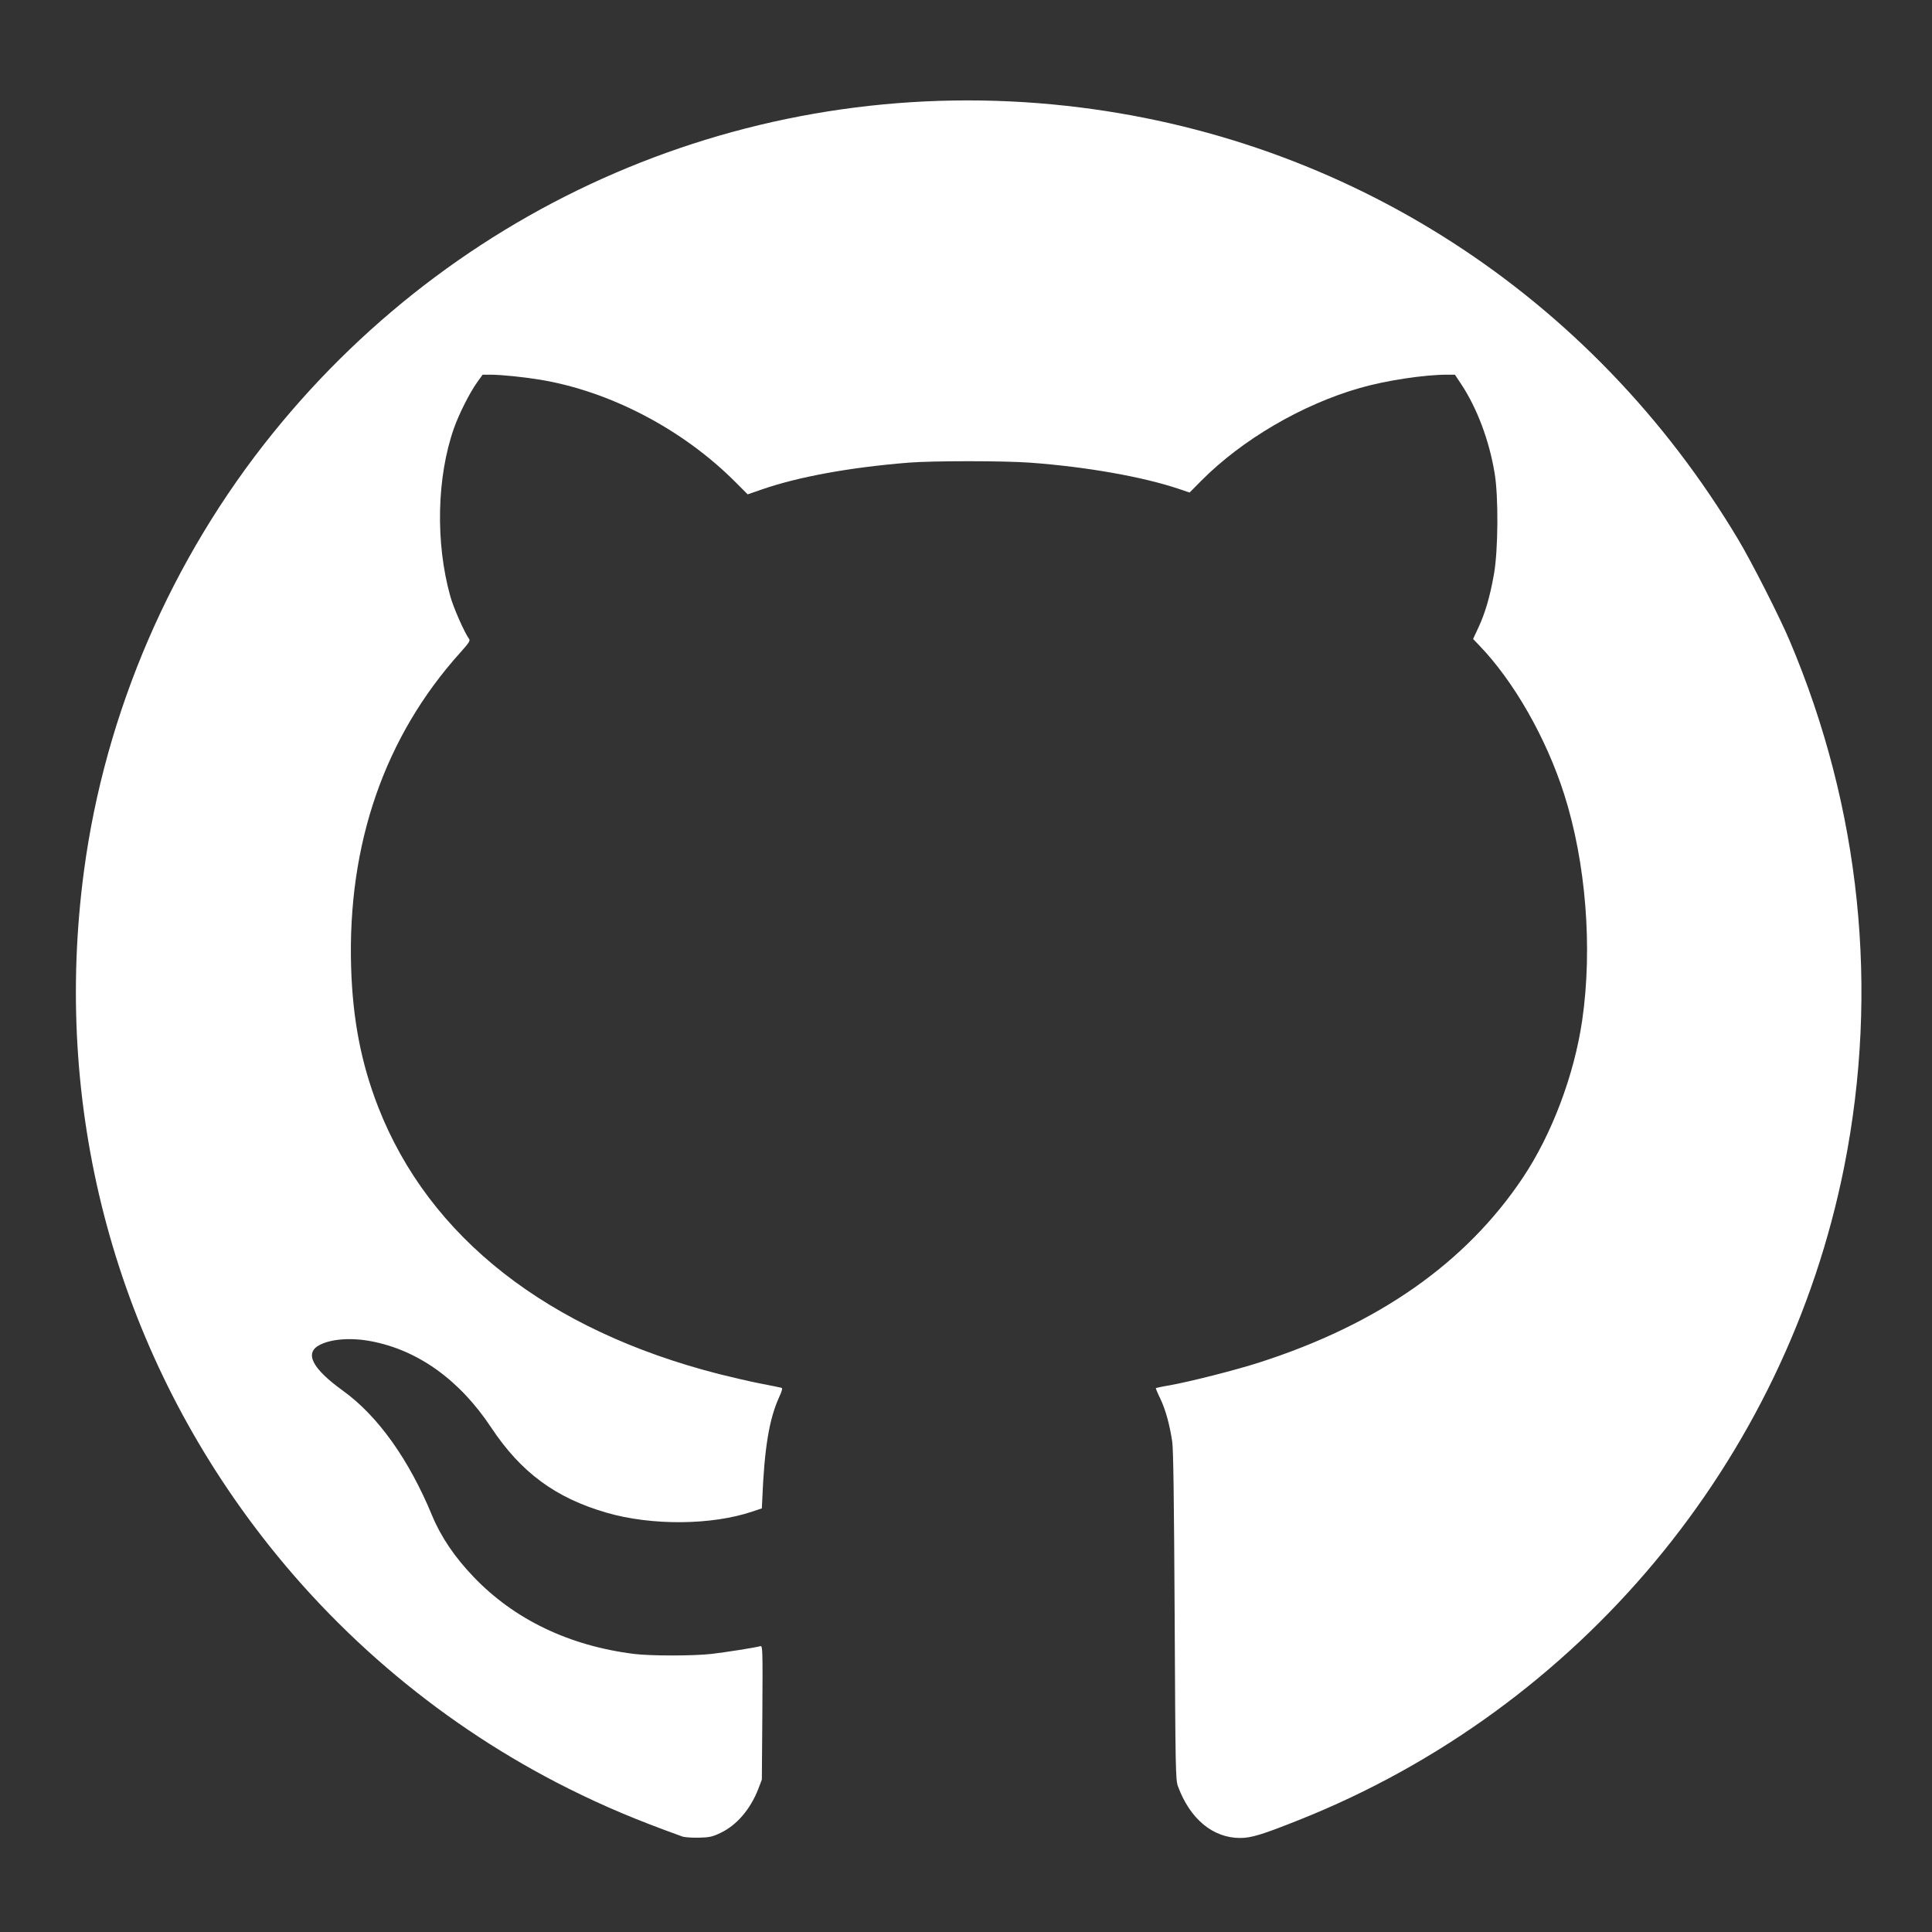 <?xml version="1.0" encoding="UTF-8" standalone="no"?>
<svg
   xmlns:dc="http://purl.org/dc/elements/1.1/"
   xmlns:cc="http://creativecommons.org/ns#"
   xmlns:rdf="http://www.w3.org/1999/02/22-rdf-syntax-ns#"
   xmlns:svg="http://www.w3.org/2000/svg"
   xmlns="http://www.w3.org/2000/svg"
   xmlns:sodipodi="http://sodipodi.sourceforge.net/DTD/sodipodi-0.dtd"
   xmlns:inkscape="http://www.inkscape.org/namespaces/inkscape"
   width="15mm"
   height="15mm"
   viewBox="0 0 15 15"
   version="1.1"
   id="svg1601"
   inkscape:version="1.0.1 (0767f8302a, 2020-10-17)"
   sodipodi:docname="github.svg">
  <rect x="0" y="0" width="15" height="15" fill="#333333" stroke="none"/>
  <defs
     id="defs1595" />
  <sodipodi:namedview
     id="base"
     pagecolor="#ffffff"
     bordercolor="#666666"
     borderopacity="1.0"
     inkscape:pageopacity="0.0"
     inkscape:pageshadow="2"
     inkscape:zoom="5.6"
     inkscape:cx="-13.523492"
     inkscape:cy="26.125561"
     inkscape:document-units="mm"
     inkscape:current-layer="layer1"
     inkscape:document-rotation="0"
     showgrid="false"
     inkscape:pagecheckerboard="true"
     fit-margin-top="0"
     fit-margin-left="0"
     fit-margin-right="0"
     fit-margin-bottom="0"
     inkscape:window-width="1920"
     inkscape:window-height="1016"
     inkscape:window-x="0"
     inkscape:window-y="27"
     inkscape:window-maximized="1" />
  <g
     inkscape:label="Layer 1"
     inkscape:groupmode="layer"
     id="layer1"
     transform="translate(-91.609,-124.115)">
    <path
       style="fill:#ffffff;stroke-width:0.011"
       d="m 96.905,138.373 c -0.368,-0.133 -0.597,-0.23 -0.883,-0.372 -0.958,-0.479 -1.799,-1.181 -2.444,-2.042 -1.093,-1.458 -1.56,-3.26 -1.317,-5.082 0.164,-1.231 0.678,-2.422 1.465,-3.397 1.494,-1.851 3.805,-2.804 6.166,-2.543 2.174,0.24 4.077,1.468 5.211,3.364 0.105,0.175 0.324,0.606 0.402,0.791 0.549,1.297 0.695,2.706 0.423,4.078 -0.455,2.288 -2.055,4.208 -4.233,5.075 -0.288,0.115 -0.372,0.14 -0.458,0.14 -0.211,0 -0.389,-0.148 -0.482,-0.4 -0.019,-0.05 -0.02,-0.123 -0.026,-1.323 -0.005,-0.908 -0.01,-1.294 -0.019,-1.355 -0.02,-0.133 -0.052,-0.249 -0.093,-0.334 -0.021,-0.043 -0.036,-0.08 -0.034,-0.081 10e-4,-0.001 0.049,-0.012 0.105,-0.021 0.161,-0.029 0.513,-0.118 0.699,-0.178 0.924,-0.297 1.603,-0.773 2.045,-1.434 0.226,-0.338 0.399,-0.798 0.461,-1.221 0.082,-0.564 0.029,-1.226 -0.139,-1.754 -0.14,-0.439 -0.391,-0.879 -0.661,-1.159 l -0.047,-0.049 0.042,-0.09 c 0.052,-0.112 0.089,-0.238 0.12,-0.413 0.033,-0.185 0.036,-0.605 0.005,-0.786 -0.042,-0.253 -0.136,-0.502 -0.257,-0.686 l -0.051,-0.077 -0.06,10e-6 c -0.178,1e-5 -0.475,0.045 -0.677,0.103 -0.448,0.128 -0.914,0.4 -1.233,0.721 l -0.09,0.091 -0.086,-0.029 c -0.28,-0.094 -0.717,-0.171 -1.153,-0.203 -0.205,-0.015 -0.757,-0.015 -0.944,3e-5 -0.457,0.037 -0.857,0.11 -1.144,0.21 l -0.104,0.036 -0.099,-0.099 c -0.406,-0.406 -0.969,-0.701 -1.512,-0.791 -0.127,-0.021 -0.303,-0.039 -0.385,-0.039 h -0.062 l -0.043,0.06 c -0.058,0.081 -0.141,0.246 -0.18,0.357 -0.133,0.379 -0.144,0.887 -0.028,1.303 0.024,0.088 0.11,0.282 0.145,0.33 0.012,0.015 9.42e-4,0.031 -0.067,0.107 -0.587,0.652 -0.876,1.484 -0.848,2.441 0.012,0.407 0.078,0.748 0.21,1.087 0.395,1.013 1.317,1.735 2.65,2.075 0.1,0.025 0.246,0.059 0.325,0.074 0.079,0.015 0.15,0.03 0.157,0.032 0.009,0.003 0.003,0.025 -0.019,0.073 -0.078,0.171 -0.115,0.4 -0.131,0.8 l -0.003,0.063 -0.075,0.025 c -0.315,0.106 -0.779,0.11 -1.129,0.009 -0.398,-0.115 -0.666,-0.313 -0.897,-0.661 -0.245,-0.37 -0.568,-0.602 -0.934,-0.671 -0.153,-0.029 -0.306,-0.018 -0.396,0.028 -0.123,0.062 -0.063,0.182 0.178,0.356 0.271,0.195 0.513,0.534 0.693,0.97 0.068,0.164 0.175,0.323 0.323,0.477 0.315,0.329 0.741,0.534 1.245,0.597 0.127,0.016 0.462,0.016 0.603,-3e-4 0.111,-0.013 0.34,-0.049 0.377,-0.06 0.018,-0.005 0.019,0.017 0.016,0.515 l -0.004,0.521 -0.027,0.071 c -0.062,0.16 -0.168,0.283 -0.294,0.343 -0.063,0.03 -0.085,0.035 -0.169,0.037 -0.053,9.4e-4 -0.11,-0.003 -0.128,-0.009 z"
       id="path867" />
  </g>
</svg>
